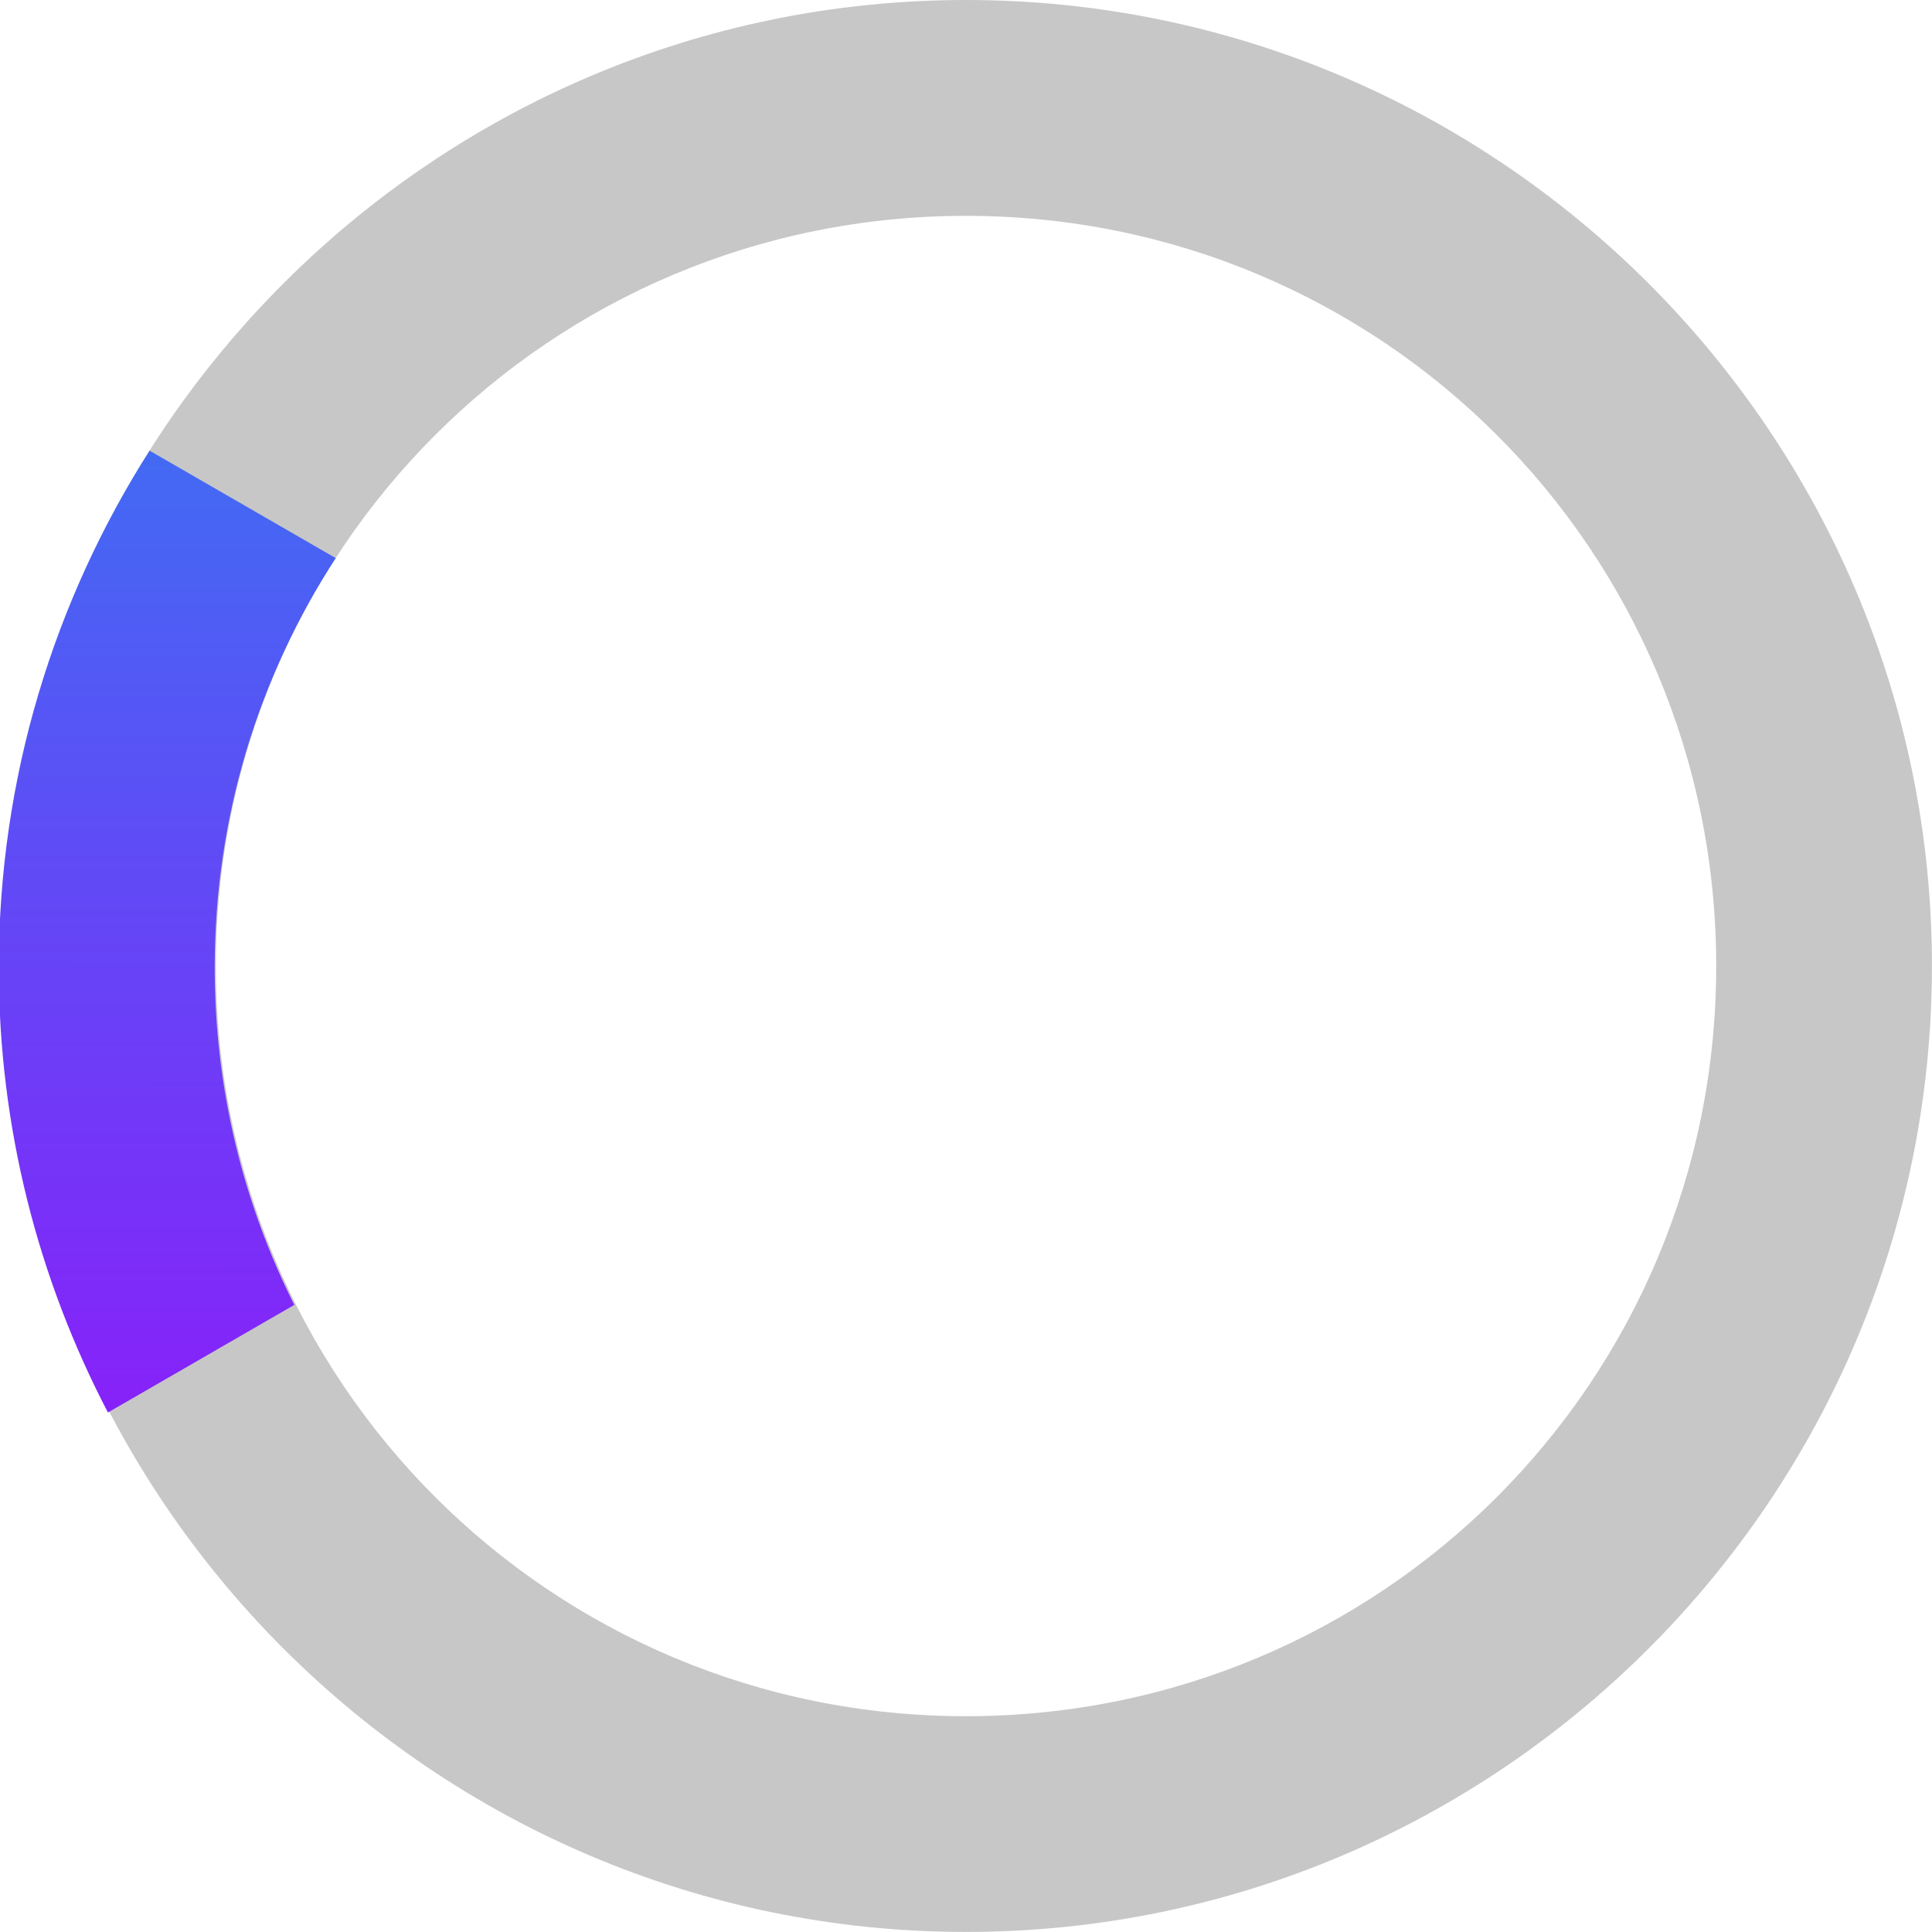 <?xml version="1.0" encoding="UTF-8"?>
<svg width="125" height="125" version="1.1" viewBox="0 0 33.073 33.073" xmlns="http://www.w3.org/2000/svg" xmlns:xlink="http://www.w3.org/1999/xlink"><defs><linearGradient id="a" x1="-64.027" x2="-64.007" y1="32.257" y2="13.062" gradientTransform="translate(64.235 -6.303)" gradientUnits="userSpaceOnUse"><stop stop-color="#8d18fa" offset="0"/><stop stop-color="#3d6df3" offset="1"/></linearGradient></defs><g shape-rendering="auto"><path d="m16.537 0c-9.111 1.8608e-7 -16.537 7.426-16.537 16.537-6.6499e-16 9.111 7.426 16.535 16.537 16.535 9.111 0 16.535-7.424 16.535-16.535-1e-6 -9.111-7.424-16.537-16.535-16.537zm0 3.695c7.114 0 12.842 5.728 12.842 12.842 0 7.114-5.728 12.842-12.842 12.842-7.114 0-12.842-5.728-12.842-12.842 1e-7 -7.114 5.728-12.842 12.842-12.842z" color="#000000" color-rendering="auto" dominant-baseline="auto" fill="#c6c6c6" image-rendering="auto" opacity=".992" solid-color="#000000" stop-color="#000000" style="font-feature-settings:normal;font-variant-alternates:normal;font-variant-caps:normal;font-variant-east-asian:normal;font-variant-ligatures:normal;font-variant-numeric:normal;font-variant-position:normal;font-variation-settings:normal;inline-size:0;isolation:auto;mix-blend-mode:normal;shape-margin:0;shape-padding:0;text-decoration-color:#000000;text-decoration-line:none;text-decoration-style:solid;text-indent:0;text-orientation:mixed;text-transform:none;white-space:normal"/><path d="m2.561 7.715c-1.632 2.562-2.582 5.597-2.582 8.849 0 2.745 0.678 5.334 1.869 7.616l3.19-1.842c-0.871-1.734-1.363-3.694-1.363-5.774 0-2.591 0.762-4.996 2.072-7.01z" color="#000000" color-rendering="auto" dominant-baseline="auto" fill="url(#a)" image-rendering="auto" opacity=".992" solid-color="#000000" stop-color="#000000" style="font-feature-settings:normal;font-variant-alternates:normal;font-variant-caps:normal;font-variant-east-asian:normal;font-variant-ligatures:normal;font-variant-numeric:normal;font-variant-position:normal;font-variation-settings:normal;inline-size:0;isolation:auto;mix-blend-mode:normal;shape-margin:0;shape-padding:0;text-decoration-color:#000000;text-decoration-line:none;text-decoration-style:solid;text-indent:0;text-orientation:mixed;text-transform:none;white-space:normal"/></g></svg>
